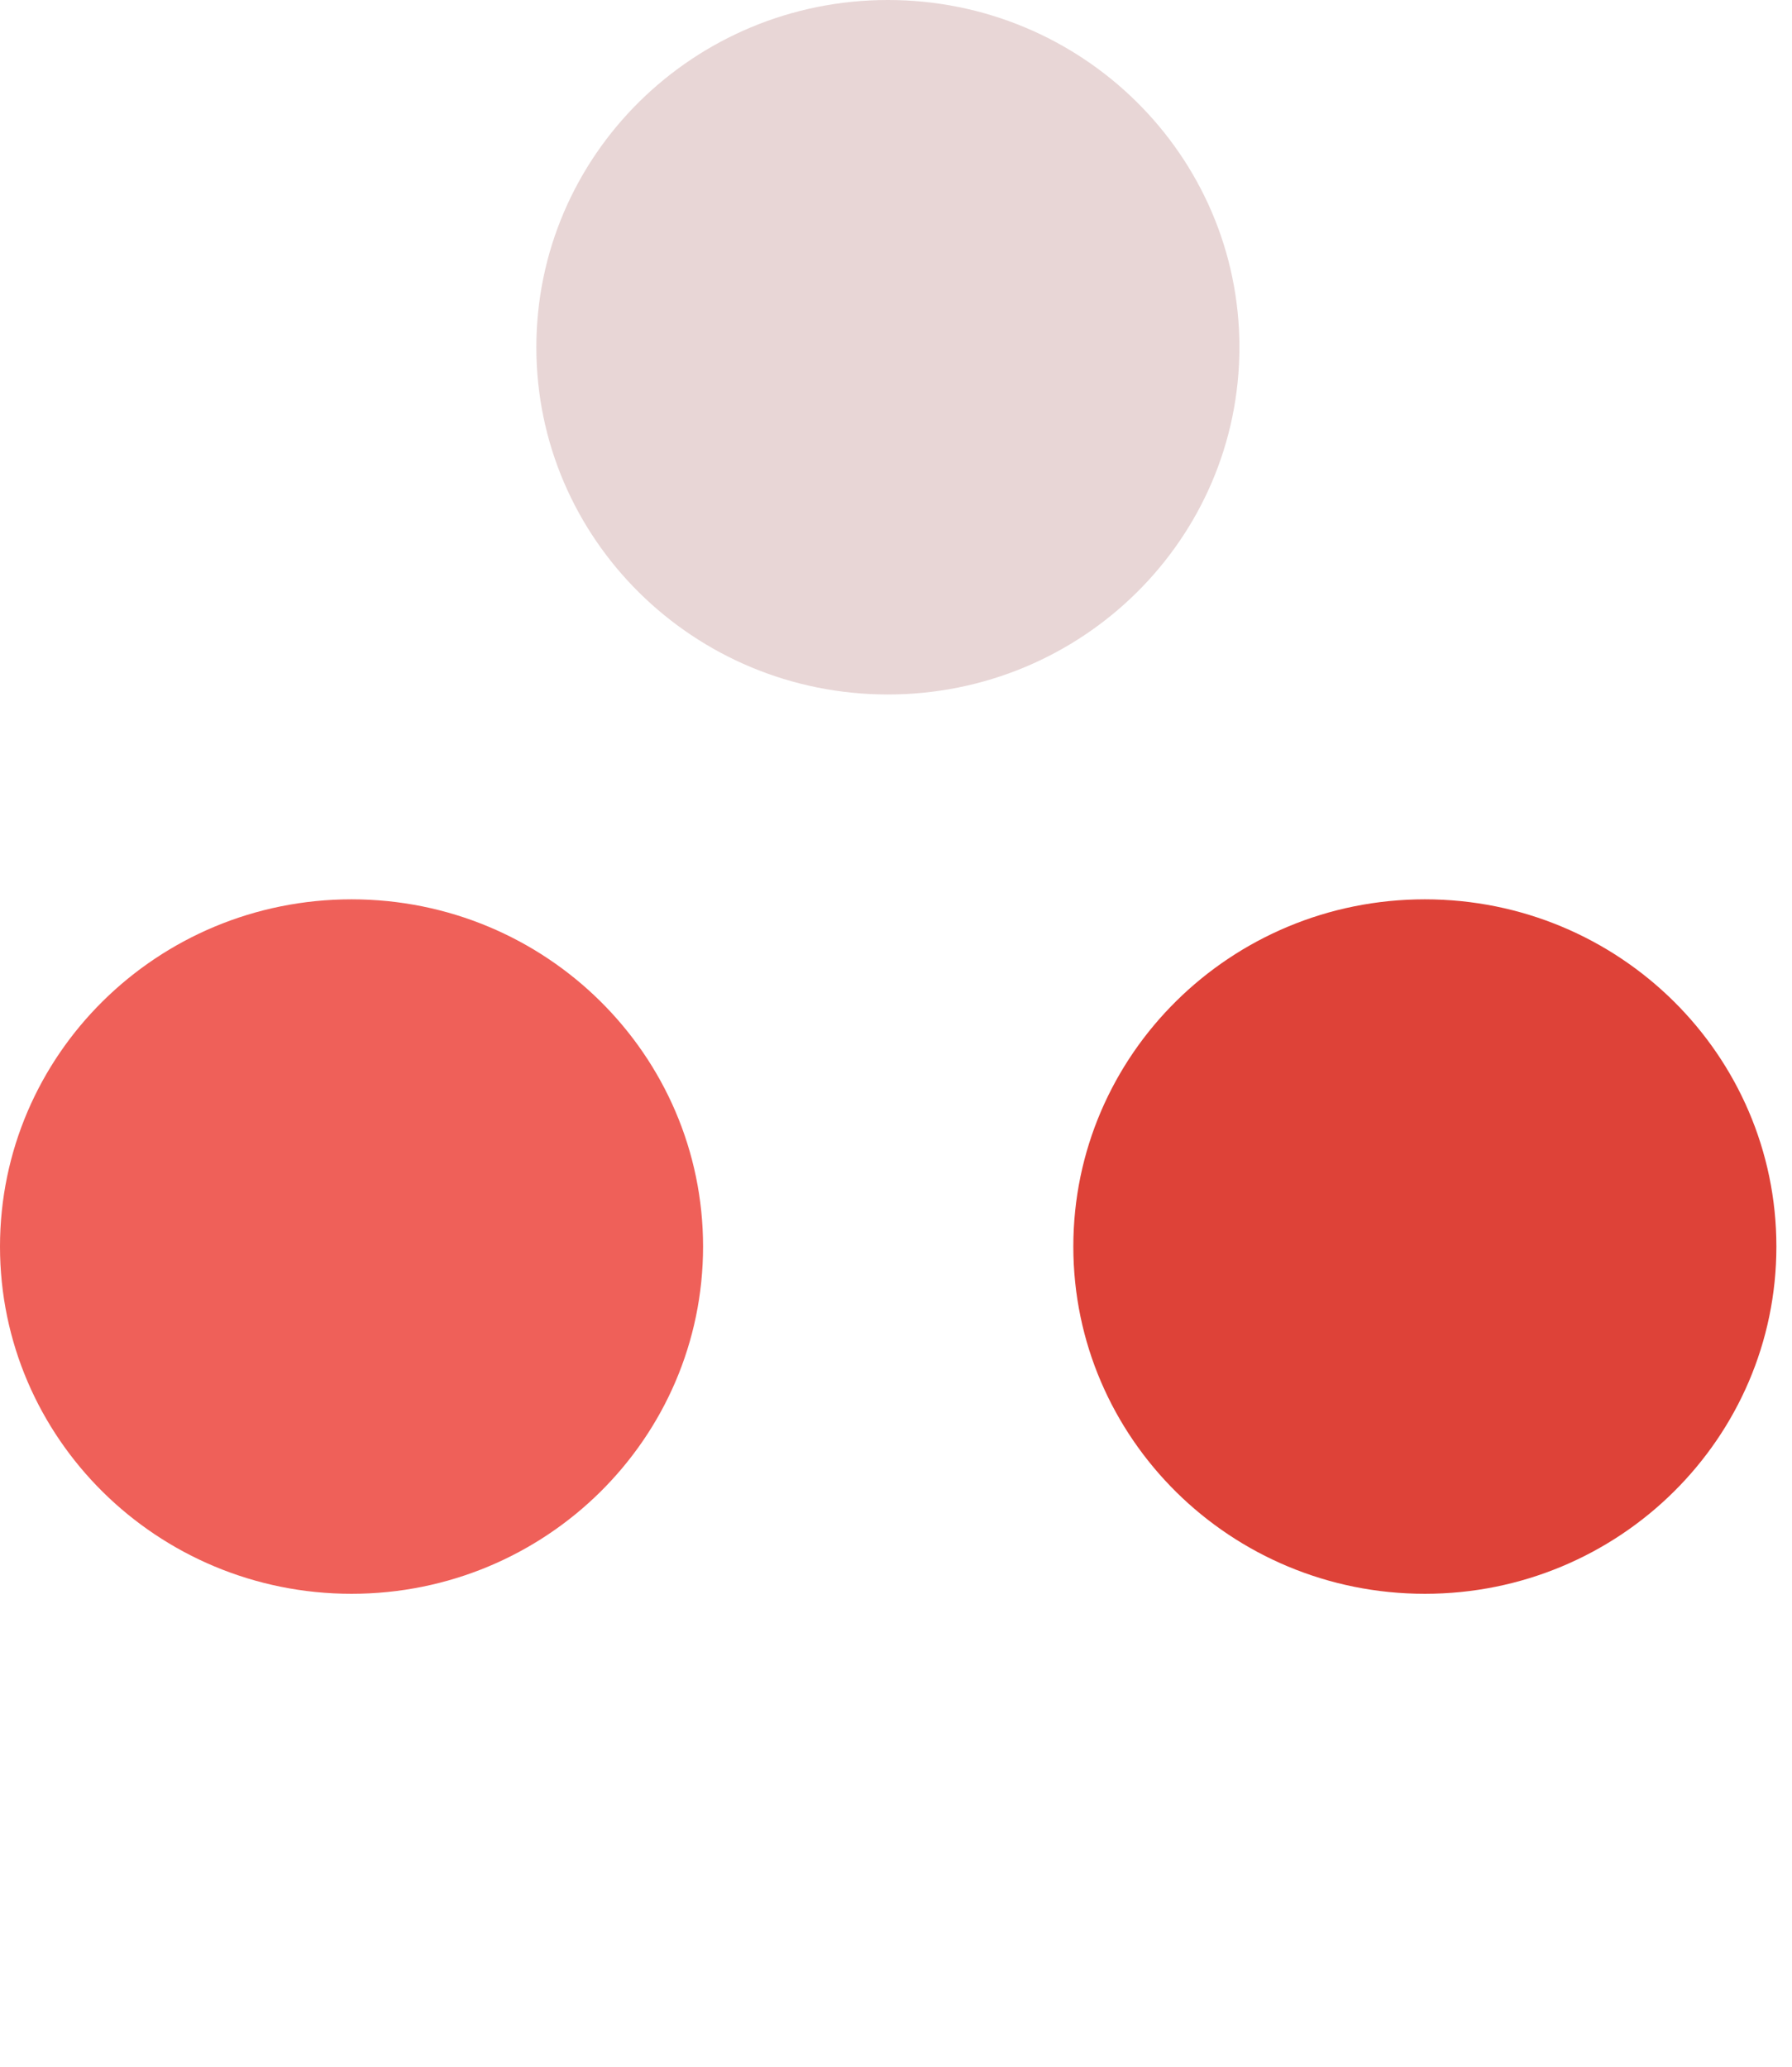 <?xml version="1.0" encoding="utf-8"?>
<!-- Generator: Adobe Illustrator 23.0.6, SVG Export Plug-In . SVG Version: 6.00 Build 0)  -->
<svg version="1.1" id="Calque_1" xmlns="http://www.w3.org/2000/svg" xmlns:xlink="http://www.w3.org/1999/xlink" x="0px" y="0px"
	 viewBox="0 0 287 331" style="enable-background:new 0 0 287 331;" xml:space="preserve">
<style type="text/css">
	.st0{fill:#E8D6D6;}
	.st1{fill:#EF6059;}
	.st2{fill:#DE4238;}
</style>
<path class="st0" d="M142.2,111.2c31.1,0,56.3-24.9,56.3-55.6c0-30.7-25.2-55.6-56.3-55.6c-31.1,0-56.3,24.9-56.3,55.6
	C85.9,86.3,111.1,111.2,142.2,111.2z"/>
<path class="st1" d="M56.3,255.2c31.1,0,56.3-24.9,56.3-55.6S87.4,144,56.3,144S0,168.9,0,199.6S25.2,255.2,56.3,255.2z"/>
<path class="st2" d="M228.2,255.2c31.1,0,56.3-24.9,56.3-55.6S259.3,144,228.2,144c-31.1,0-56.3,24.9-56.3,55.6
	S197.1,255.2,228.2,255.2z"/>
</svg>
